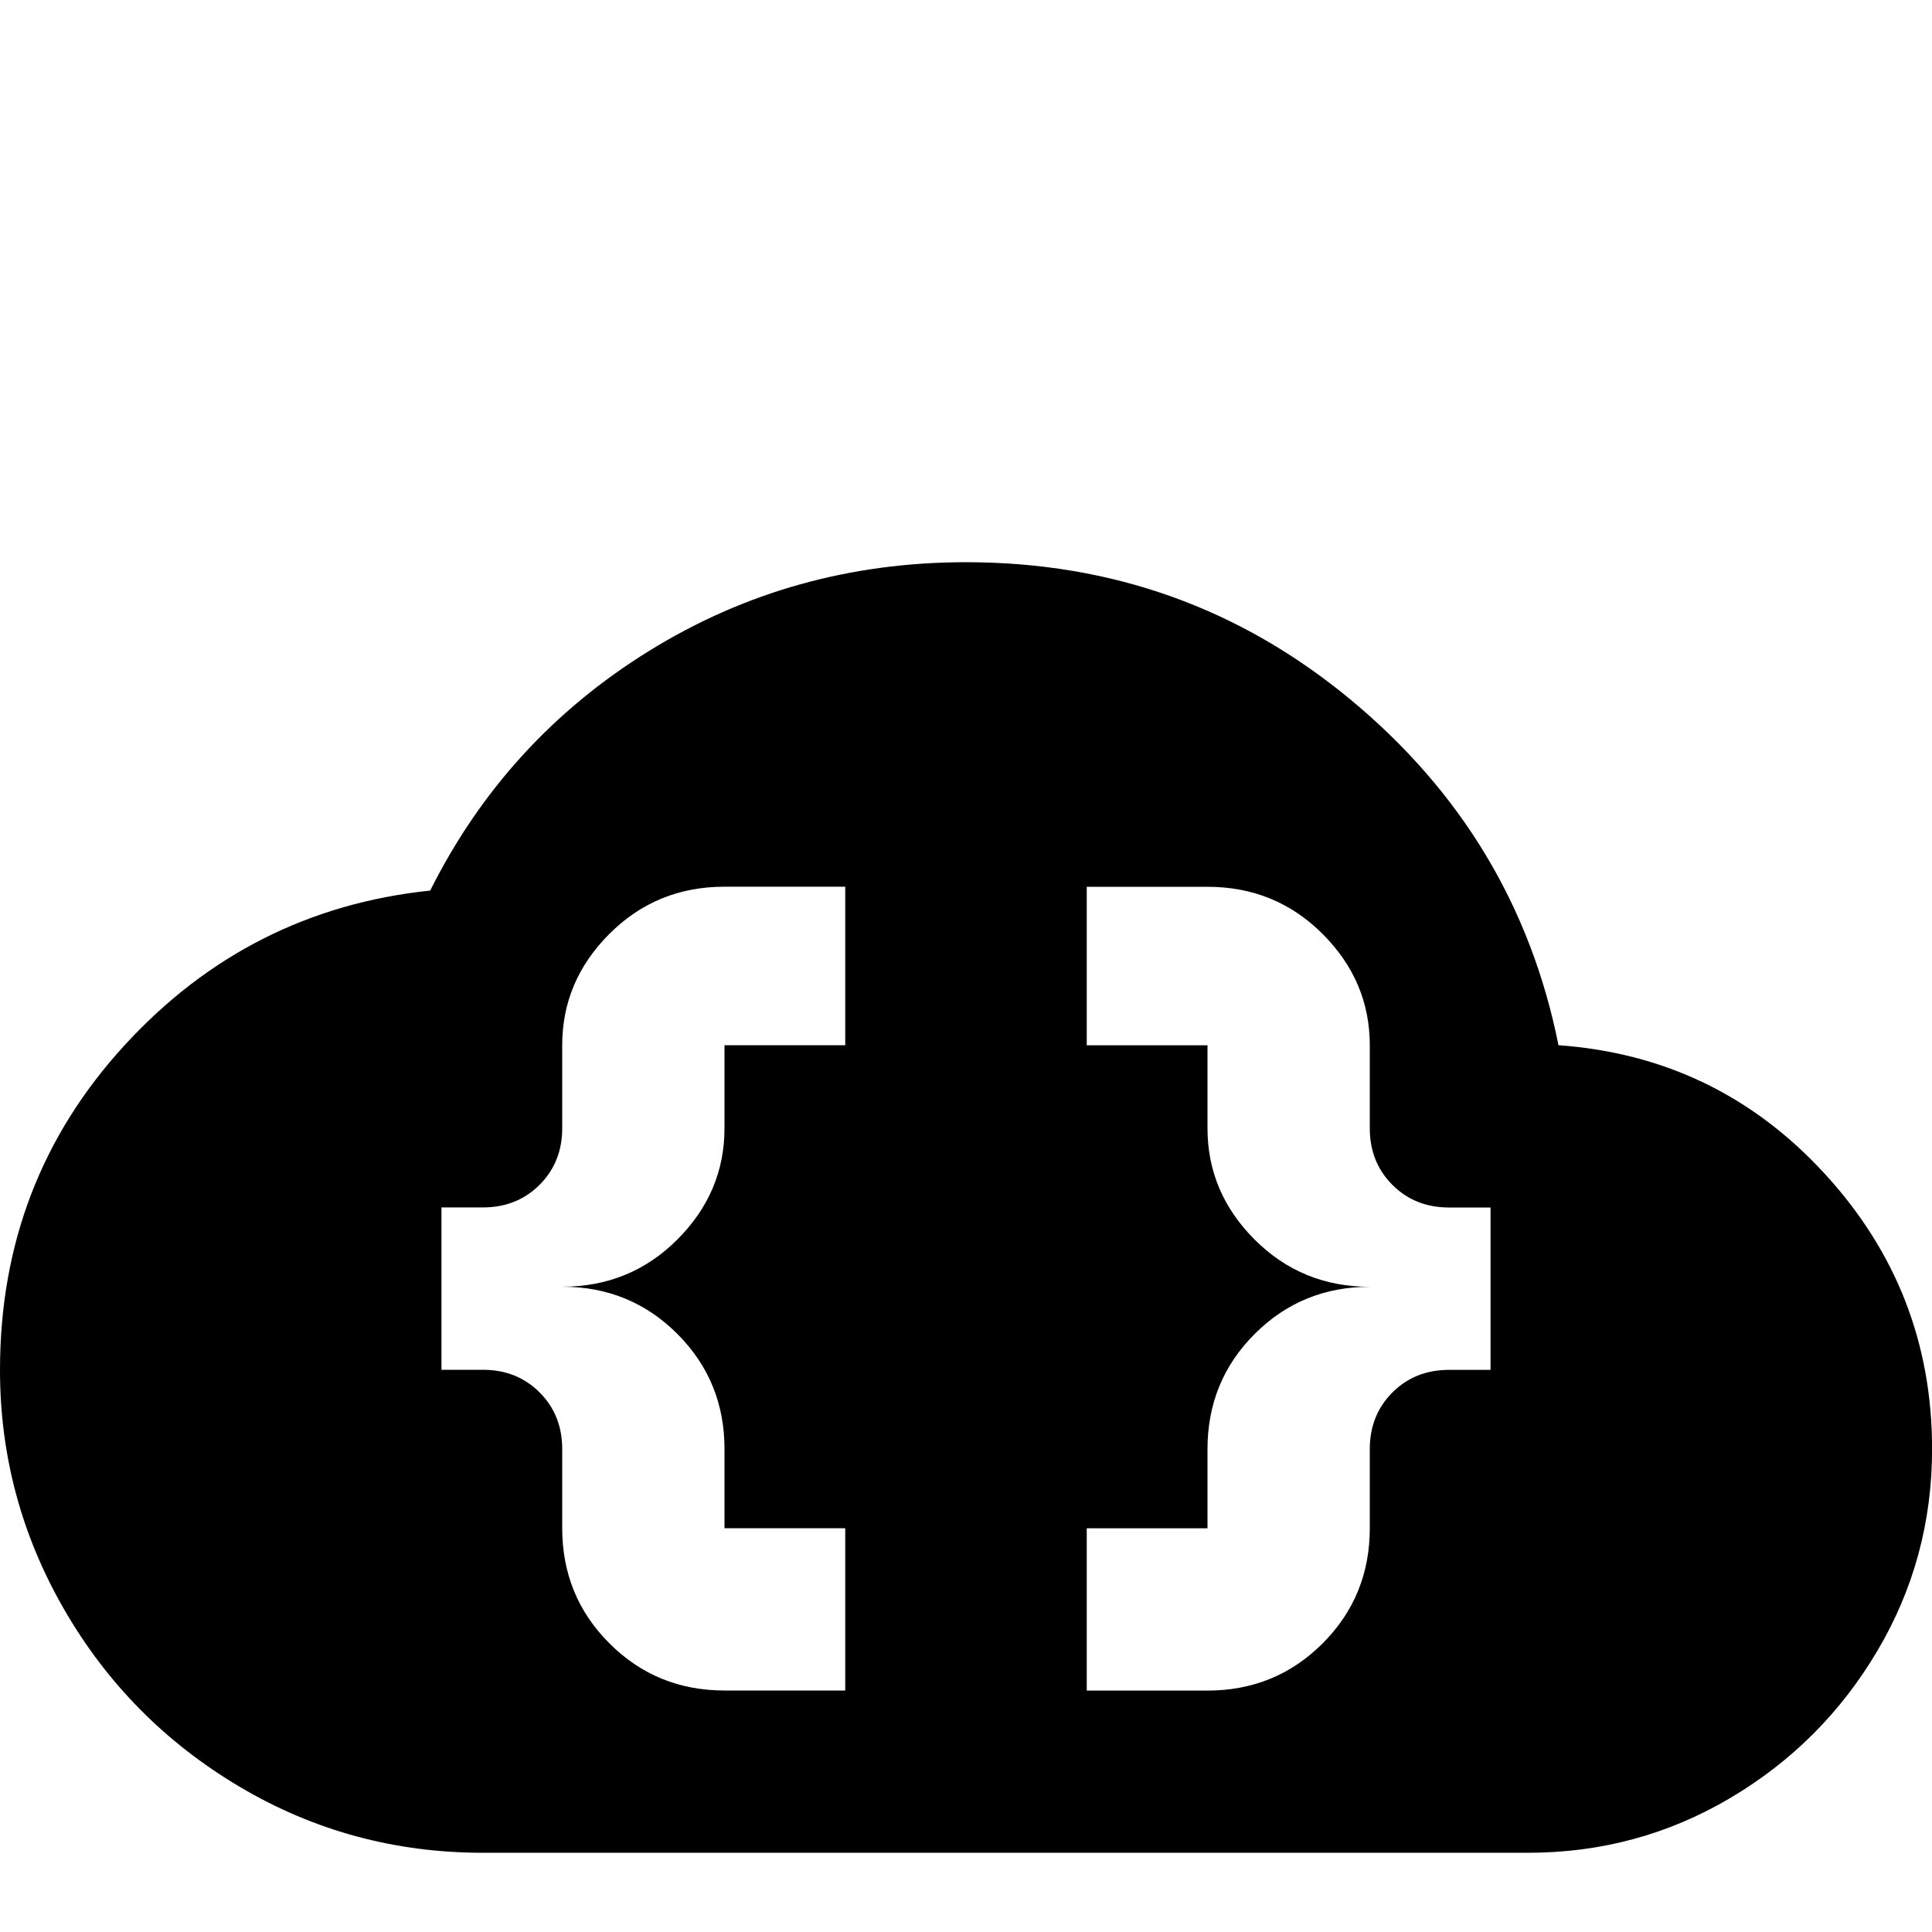<!-- Generated by IcoMoon.io -->
<svg version="1.1" xmlns="http://www.w3.org/2000/svg" width="24" height="24" viewBox="0 0 24 24">
<title>cloud_braces</title>
<path d="M6 23.016q-1.641 0-3.023-0.82t-2.18-2.203-0.797-2.977q0-2.344 1.547-4.031t3.797-1.922q0.938-1.875 2.719-2.977t3.938-1.102q2.719 0 4.781 1.711t2.578 4.289q1.969 0.141 3.305 1.594t1.336 3.422q0 1.359-0.68 2.508t-1.828 1.828-2.508 0.68h-12.984zM18.516 15h-0.516q-0.422 0-0.703-0.281t-0.281-0.703v-1.031q0-0.797-0.586-1.383t-1.43-0.586h-1.5v1.969h1.5v1.031q0 0.797 0.586 1.383t1.43 0.586q-0.844 0-1.43 0.586t-0.586 1.43v0.984h-1.5v2.016h1.5q0.844 0 1.43-0.586t0.586-1.43v-0.984q0-0.422 0.281-0.703t0.703-0.281h0.516v-2.016zM5.484 15v2.016h0.516q0.422 0 0.703 0.281t0.281 0.703v0.984q0 0.844 0.586 1.43t1.43 0.586h1.5v-2.016h-1.5v-0.984q0-0.844-0.586-1.43t-1.43-0.586q0.844 0 1.43-0.586t0.586-1.383v-1.031h1.5v-1.969h-1.5q-0.844 0-1.43 0.586t-0.586 1.383v1.031q0 0.422-0.281 0.703t-0.703 0.281h-0.516z"></path>
</svg>
